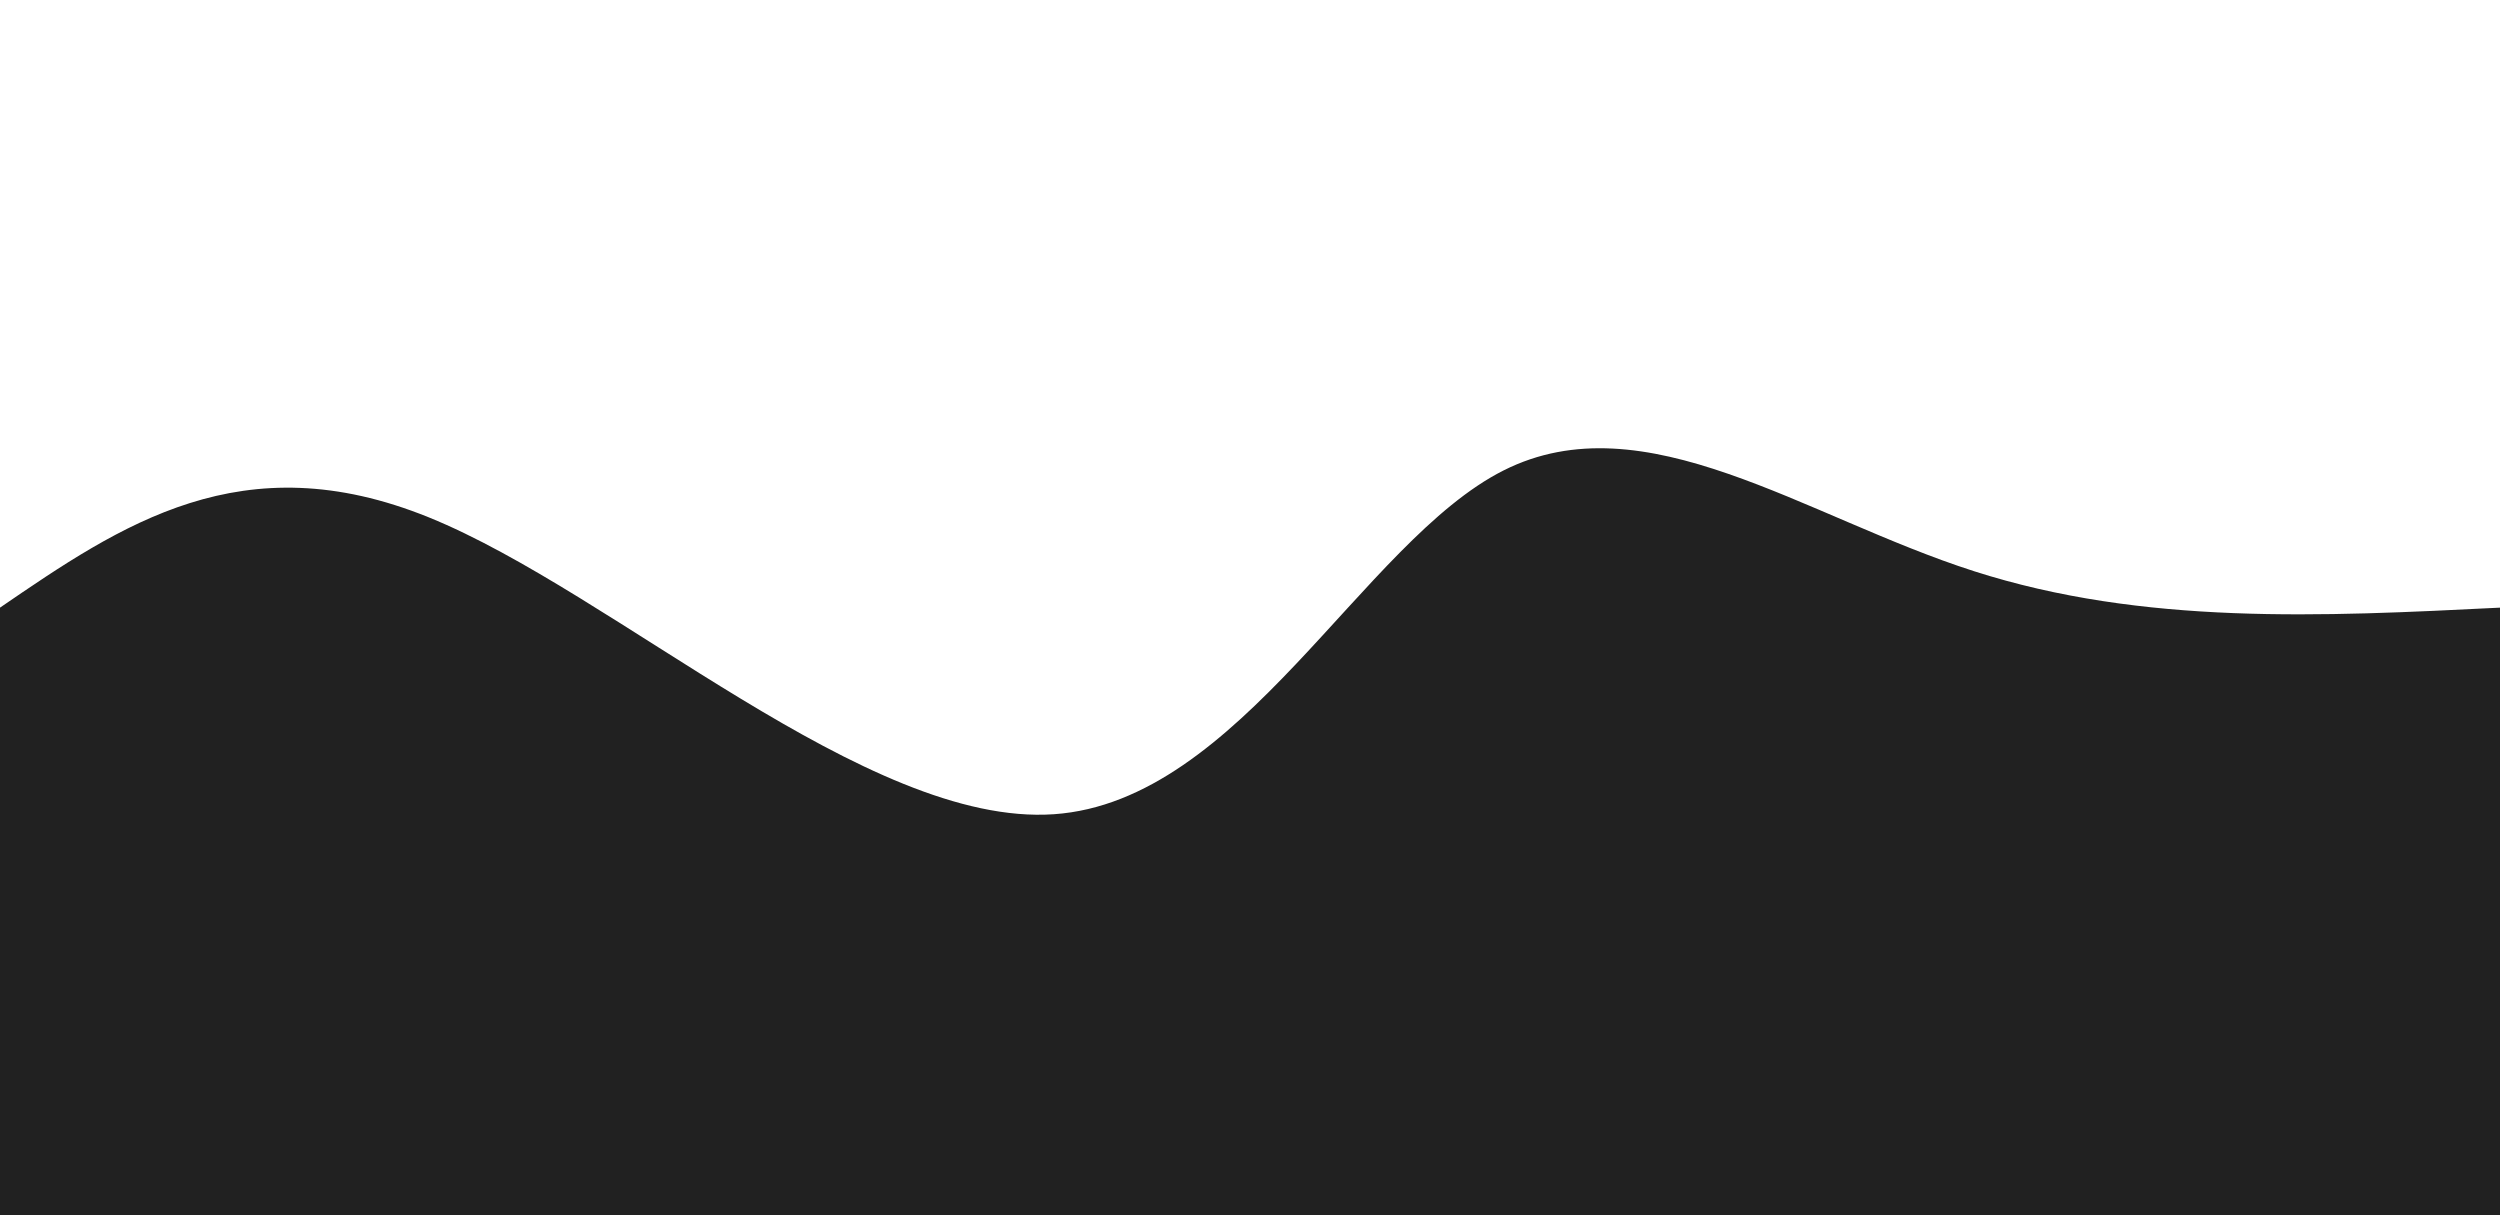 <svg height="100%" width="100%" id="svg" viewBox="0 0 1440 700" xmlns="http://www.w3.org/2000/svg" class="transition duration-300 ease-in-out delay-150"><path d="M 0,700 C 0,700 0,350 0,350 C 69.799,302.23 139.598,254.459 247,298 C 354.402,341.541 499.407,476.392 607,469 C 714.593,461.608 784.775,311.971 866,271 C 947.225,230.029 1039.493,297.722 1137,329 C 1234.507,360.278 1337.254,355.139 1440,350 C 1440,350 1440,700 1440,700 Z" stroke="none" stroke-width="0" fill="#212121ff" class="transition-all duration-300 ease-in-out delay-150"></path></svg>